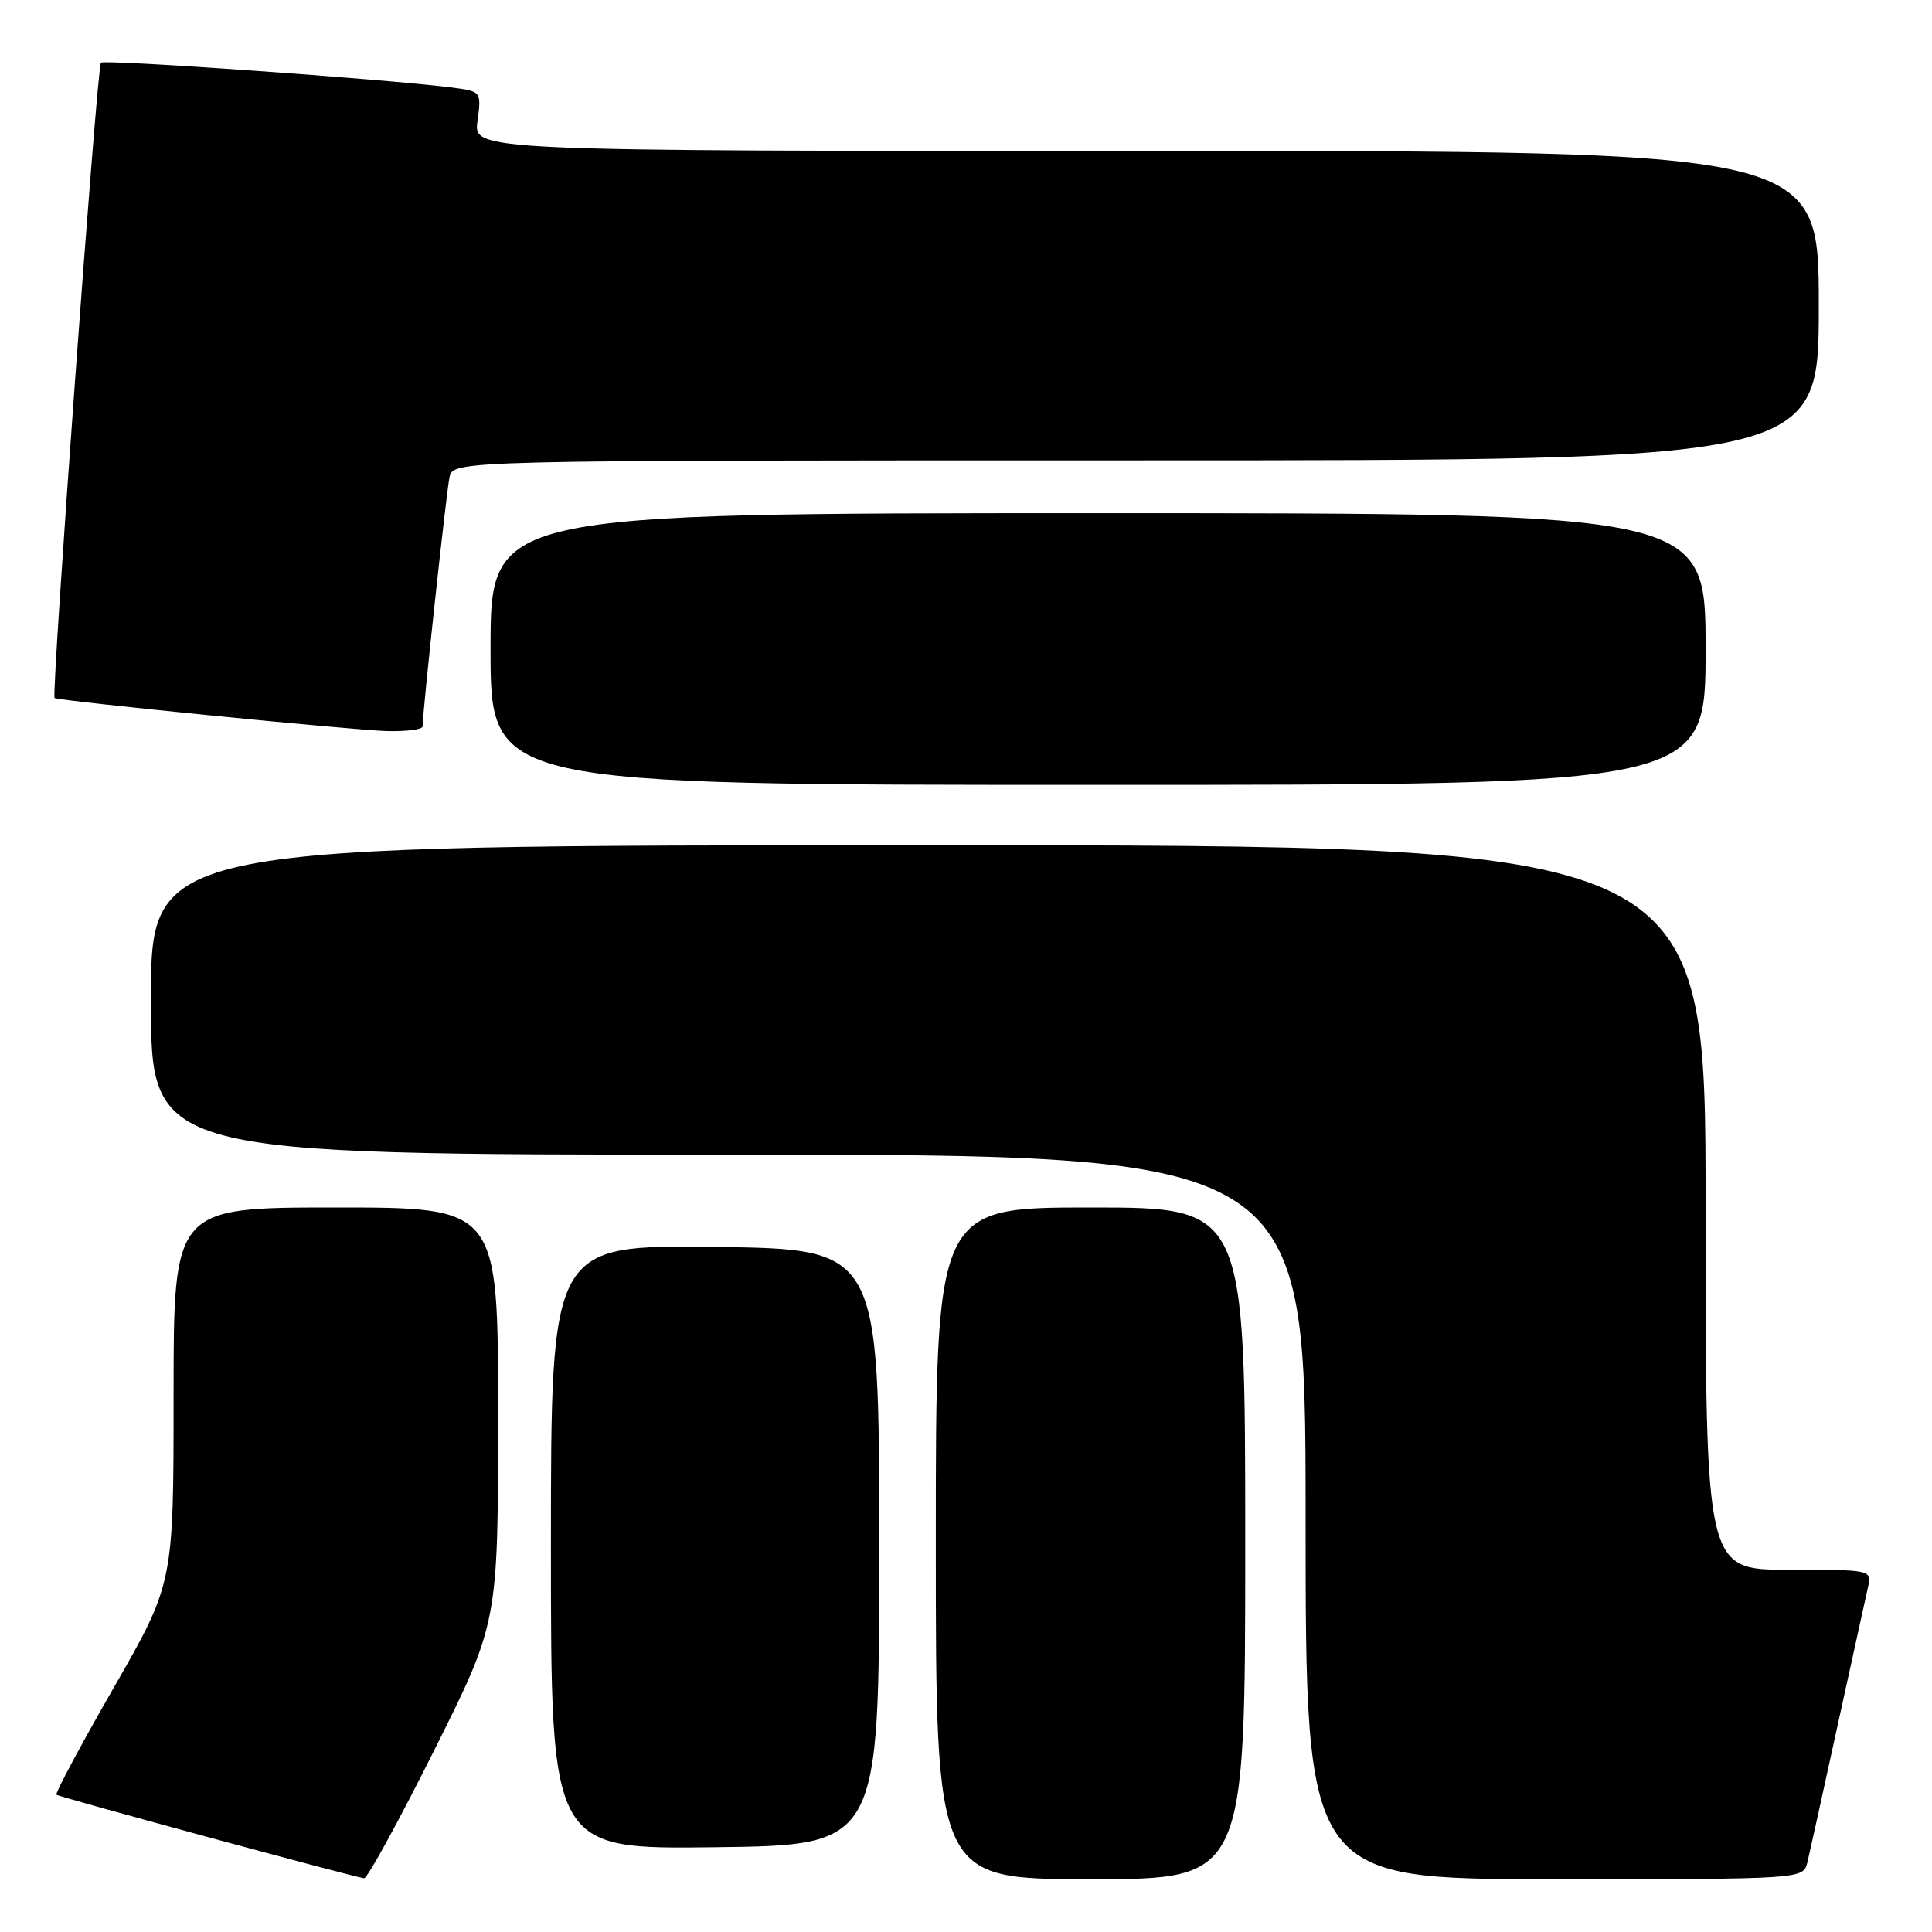 <?xml version="1.0" encoding="UTF-8" standalone="no"?>
<!DOCTYPE svg PUBLIC "-//W3C//DTD SVG 1.1//EN" "http://www.w3.org/Graphics/SVG/1.1/DTD/svg11.dtd" >
<svg xmlns="http://www.w3.org/2000/svg" xmlns:xlink="http://www.w3.org/1999/xlink" version="1.1" viewBox="0 0 256 256">
 <g >
 <path fill="currentColor"
d=" M 57.49 232.01 C 66.00 215.02 66.00 215.02 66.00 187.51 C 66.00 160.00 66.00 160.00 44.50 160.00 C 23.00 160.00 23.00 160.00 23.00 184.90 C 23.00 209.80 23.00 209.80 15.07 223.63 C 10.70 231.24 7.29 237.62 7.48 237.81 C 7.78 238.11 46.30 248.57 48.24 248.88 C 48.65 248.95 52.82 241.35 57.49 232.01 Z  M 165.00 204.50 C 165.00 160.00 165.00 160.00 144.50 160.00 C 124.00 160.00 124.00 160.00 124.00 204.50 C 124.00 249.00 124.00 249.00 144.50 249.00 C 165.00 249.00 165.00 249.00 165.00 204.50 Z  M 239.49 246.75 C 239.79 245.51 241.60 237.30 243.52 228.50 C 245.45 219.70 247.25 211.49 247.53 210.25 C 248.03 208.02 247.93 208.00 237.02 208.00 C 226.00 208.00 226.00 208.00 226.00 160.00 C 226.00 112.00 226.00 112.00 123.00 112.00 C 20.00 112.00 20.00 112.00 20.00 132.50 C 20.00 153.00 20.00 153.00 96.50 153.00 C 173.00 153.00 173.00 153.00 173.00 201.00 C 173.00 249.00 173.00 249.00 205.98 249.00 C 238.96 249.00 238.96 249.00 239.49 246.75 Z  M 116.50 205.00 C 116.50 165.50 116.50 165.50 94.75 165.23 C 73.00 164.96 73.00 164.96 73.00 205.00 C 73.00 245.04 73.00 245.04 94.75 244.77 C 116.50 244.50 116.50 244.50 116.50 205.00 Z  M 226.00 86.00 C 226.00 68.00 226.00 68.00 145.50 68.00 C 65.00 68.00 65.00 68.00 65.00 86.00 C 65.00 104.00 65.00 104.00 145.50 104.00 C 226.00 104.00 226.00 104.00 226.00 86.00 Z  M 56.00 96.25 C 55.99 94.35 59.14 65.24 59.56 63.25 C 60.04 61.00 60.04 61.00 150.52 61.00 C 241.00 61.00 241.00 61.00 241.00 40.50 C 241.00 20.00 241.00 20.00 151.87 20.00 C 62.74 20.00 62.74 20.00 63.27 16.05 C 63.80 12.09 63.80 12.09 59.65 11.57 C 50.99 10.47 13.82 7.84 13.37 8.30 C 12.86 8.81 6.78 92.17 7.23 92.49 C 7.78 92.87 46.65 96.75 51.25 96.87 C 53.86 96.94 56.00 96.66 56.00 96.25 Z "/>
</g>
</svg>